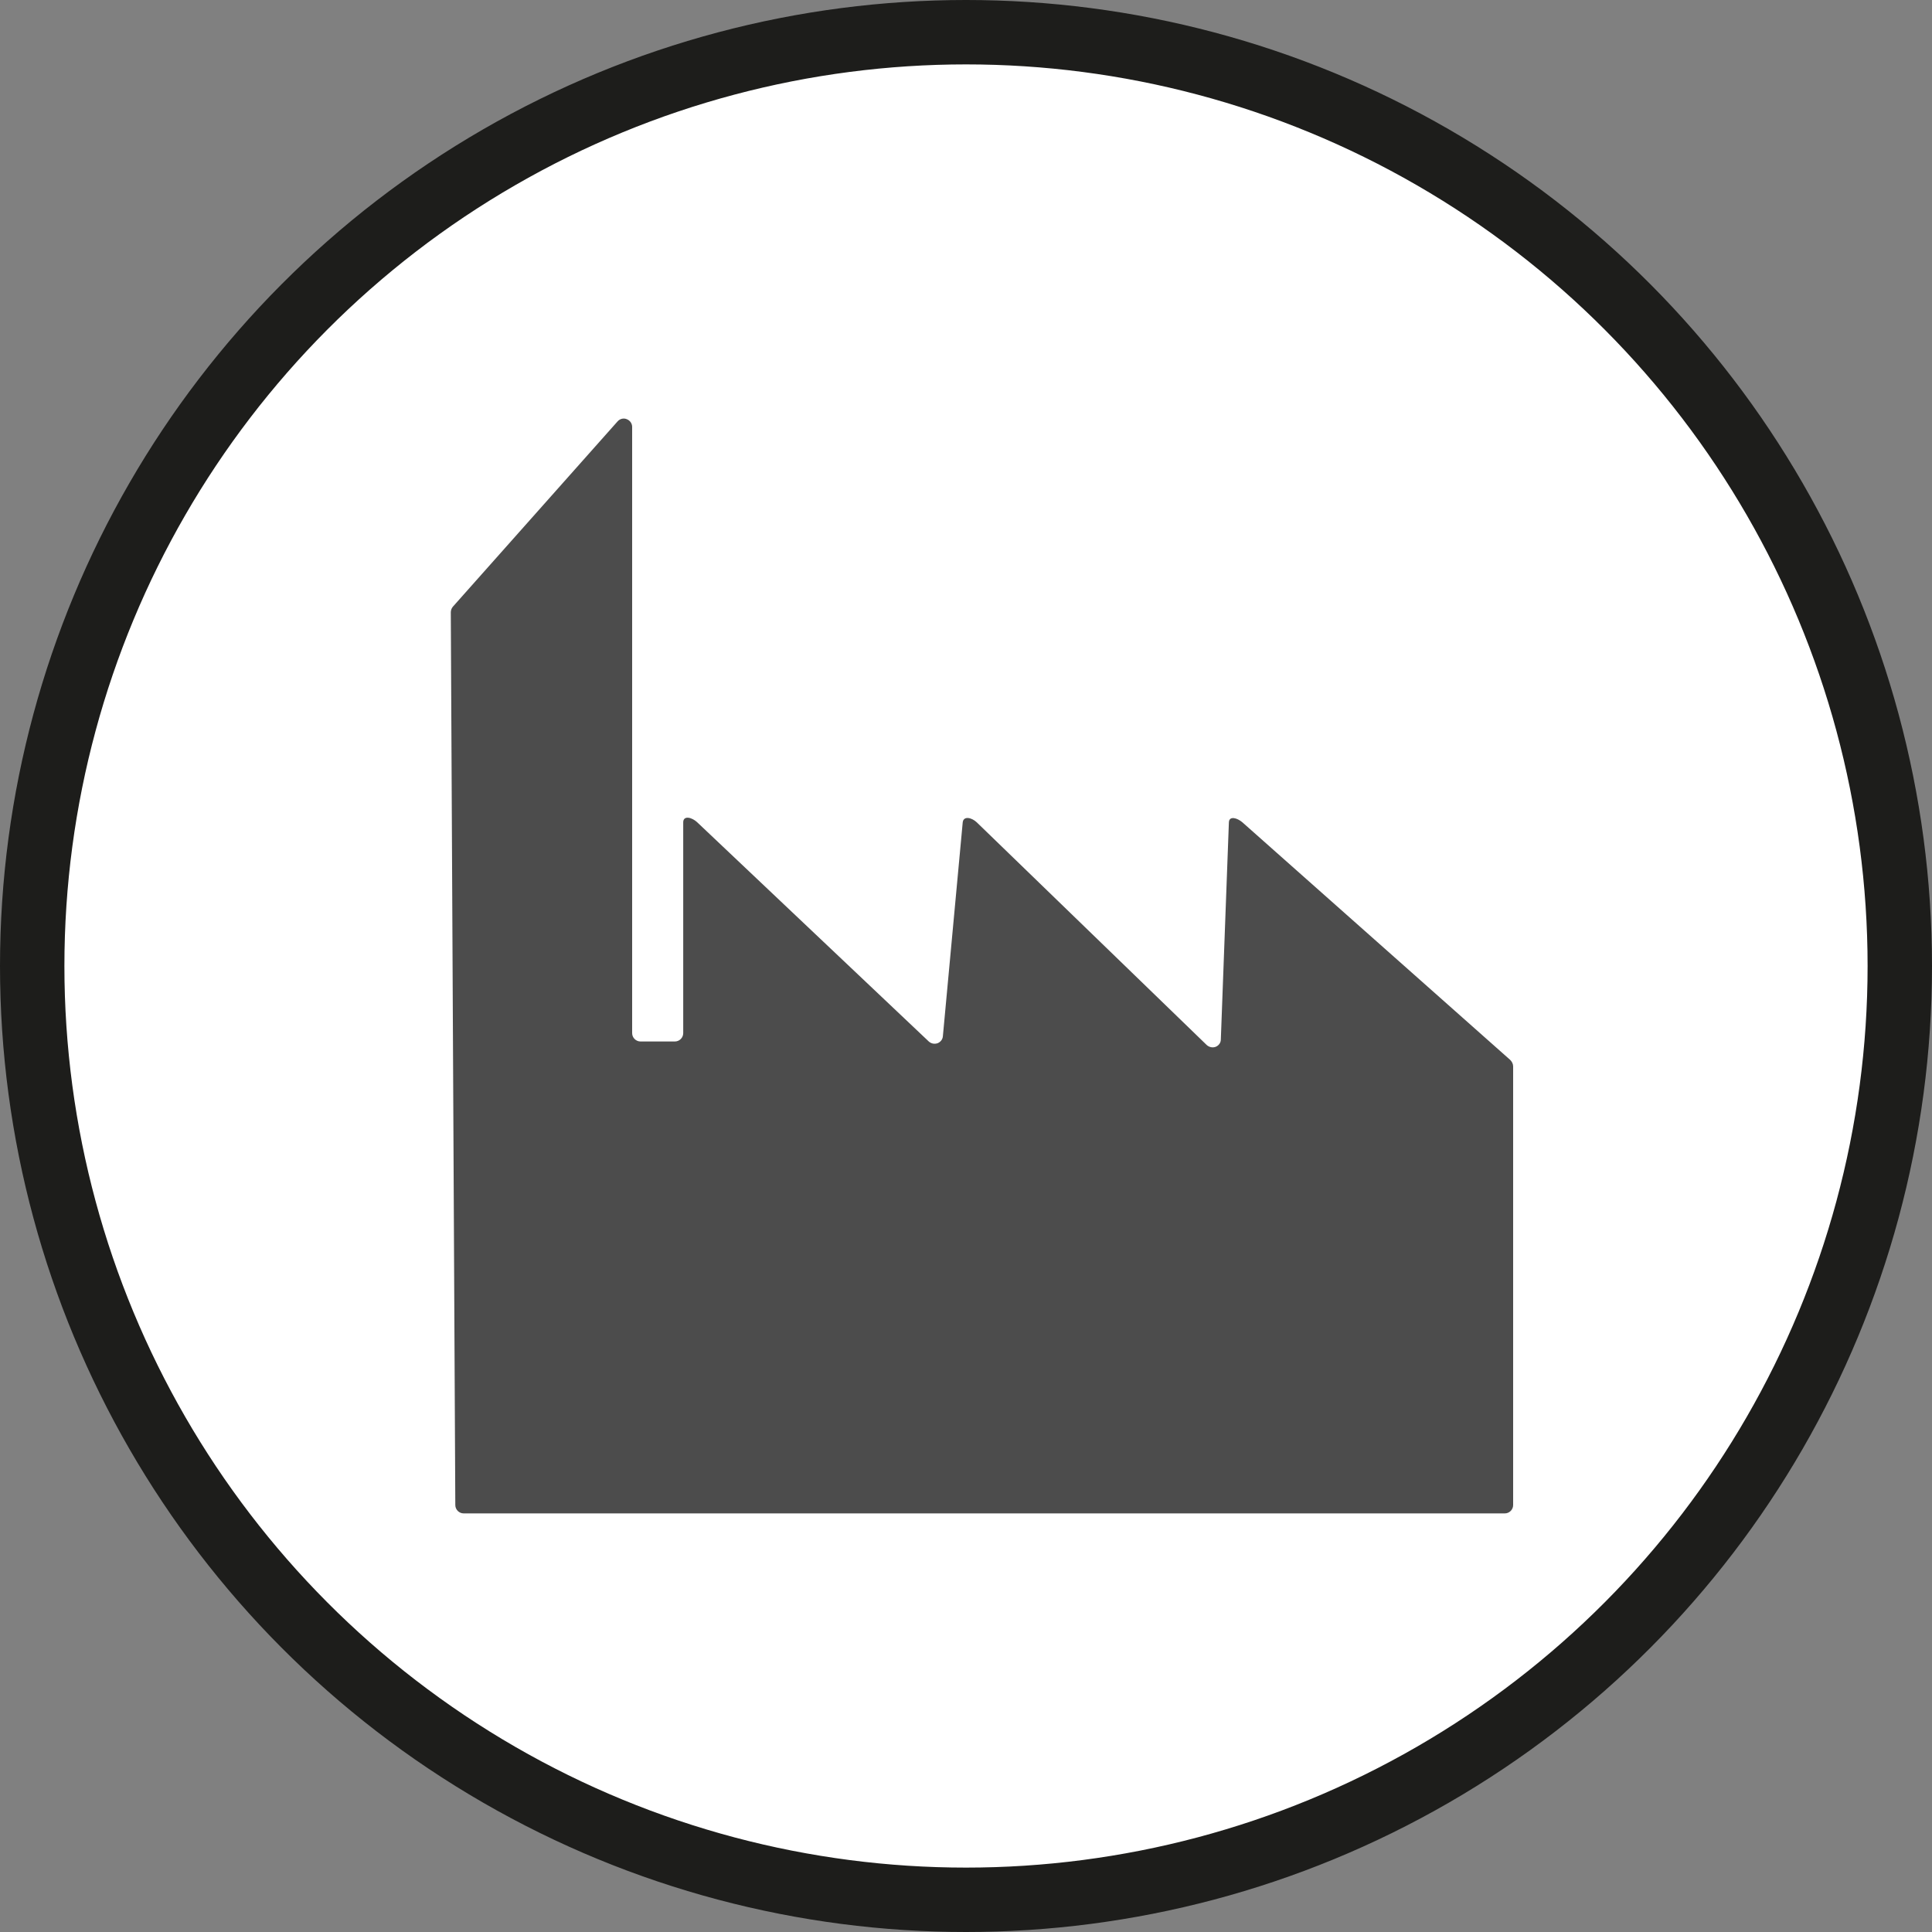 <?xml version="1.0" encoding="UTF-8" standalone="no"?>
<!-- Created with Inkscape (http://www.inkscape.org/) -->

<svg
   xmlns:dc="http://purl.org/dc/elements/1.1/"
   xmlns:cc="http://creativecommons.org/ns#"
   xmlns:rdf="http://www.w3.org/1999/02/22-rdf-syntax-ns#"
   xmlns:svg="http://www.w3.org/2000/svg"
   xmlns="http://www.w3.org/2000/svg"
   xmlns:xlink="http://www.w3.org/1999/xlink"
   xmlns:sodipodi="http://sodipodi.sourceforge.net/DTD/sodipodi-0.dtd"
   xmlns:inkscape="http://www.inkscape.org/namespaces/inkscape"
   width="30px"
   height="30px"
   version="1.1"
   id="svg8"
   inkscape:version="0.92.4 5da689c313, 2019-01-14"
   sodipodi:docname="container.svg">
  <rect width="100%" height="100%" fill="#808080" stroke="none"/>
  <defs
     id="defs2" />
  <sodipodi:namedview
     id="base"
     pagecolor="#ffffff"
     bordercolor="#666666"
     borderopacity="1.0"
     inkscape:pageopacity="0.0"
     inkscape:pageshadow="2"
     inkscape:zoom="13.049334"
     inkscape:cx="18.679046"
     inkscape:cy="12.165829"
     inkscape:document-units="px"
     inkscape:current-layer="layer1"
     showgrid="false"
     inkscape:snap-page="false"
     units="px"
     inkscape:window-width="1884"
     inkscape:window-height="1061"
     inkscape:window-x="0"
     inkscape:window-y="0"
     inkscape:window-maximized="1"
     fit-margin-top="0"
     fit-margin-left="0"
     fit-margin-right="0"
     fit-margin-bottom="0" />
    <circle
       style="color:#000000;clip-rule:nonzero;display:inline;overflow:visible;visibility:visible;opacity:1;isolation:auto;mix-blend-mode:normal;color-interpolation:sRGB;color-interpolation-filters:linearRGB;solid-color:#000000;solid-opacity:1;vector-effect:none;fill:#ffffff;fill-opacity:1;fill-rule:evenodd;stroke:#1d1d1b;stroke-width:1;stroke-linecap:butt;stroke-linejoin:miter;stroke-miterlimit:4;stroke-dasharray:none;stroke-dashoffset:0;stroke-opacity:1;marker:none;color-rendering:auto;image-rendering:auto;shape-rendering:auto;text-rendering:auto;enable-background:accumulate"
       id="path815"
       cx="15"
       cy="15"
       r="14.5" />
<g transform="translate(7.0,6.5)"><path fill-rule="nonzero" fill="rgb(30%,30%,30%)" fill-opacity="1" d="M 12.082 6.27 L 11.957 9.641 C 11.957 9.691 11.926 9.734 11.879 9.754 C 11.832 9.773 11.777 9.762 11.738 9.727 L 8.168 6.27 C 8.09 6.195 7.961 6.164 7.949 6.27 L 7.641 9.59 C 7.637 9.641 7.605 9.68 7.559 9.699 C 7.512 9.715 7.461 9.707 7.422 9.672 L 3.828 6.27 C 3.746 6.191 3.609 6.156 3.609 6.27 L 3.609 9.543 C 3.609 9.613 3.551 9.672 3.48 9.672 L 2.945 9.672 C 2.875 9.672 2.816 9.613 2.816 9.543 L 2.816 0.129 C 2.816 0.074 2.781 0.027 2.73 0.008 C 2.68 -0.012 2.625 0.004 2.59 0.043 L 0.031 2.922 C 0.012 2.945 0 2.977 0 3.008 L 0.07 16.871 C 0.07 16.941 0.129 17 0.199 17 L 16.367 17 C 16.438 17 16.496 16.941 16.496 16.871 L 16.496 10.059 C 16.496 10.02 16.477 9.984 16.449 9.957 L 12.293 6.27 C 12.211 6.199 12.086 6.164 12.082 6.27 Z M 12.082 6.27 "/>
</g>
</svg>
